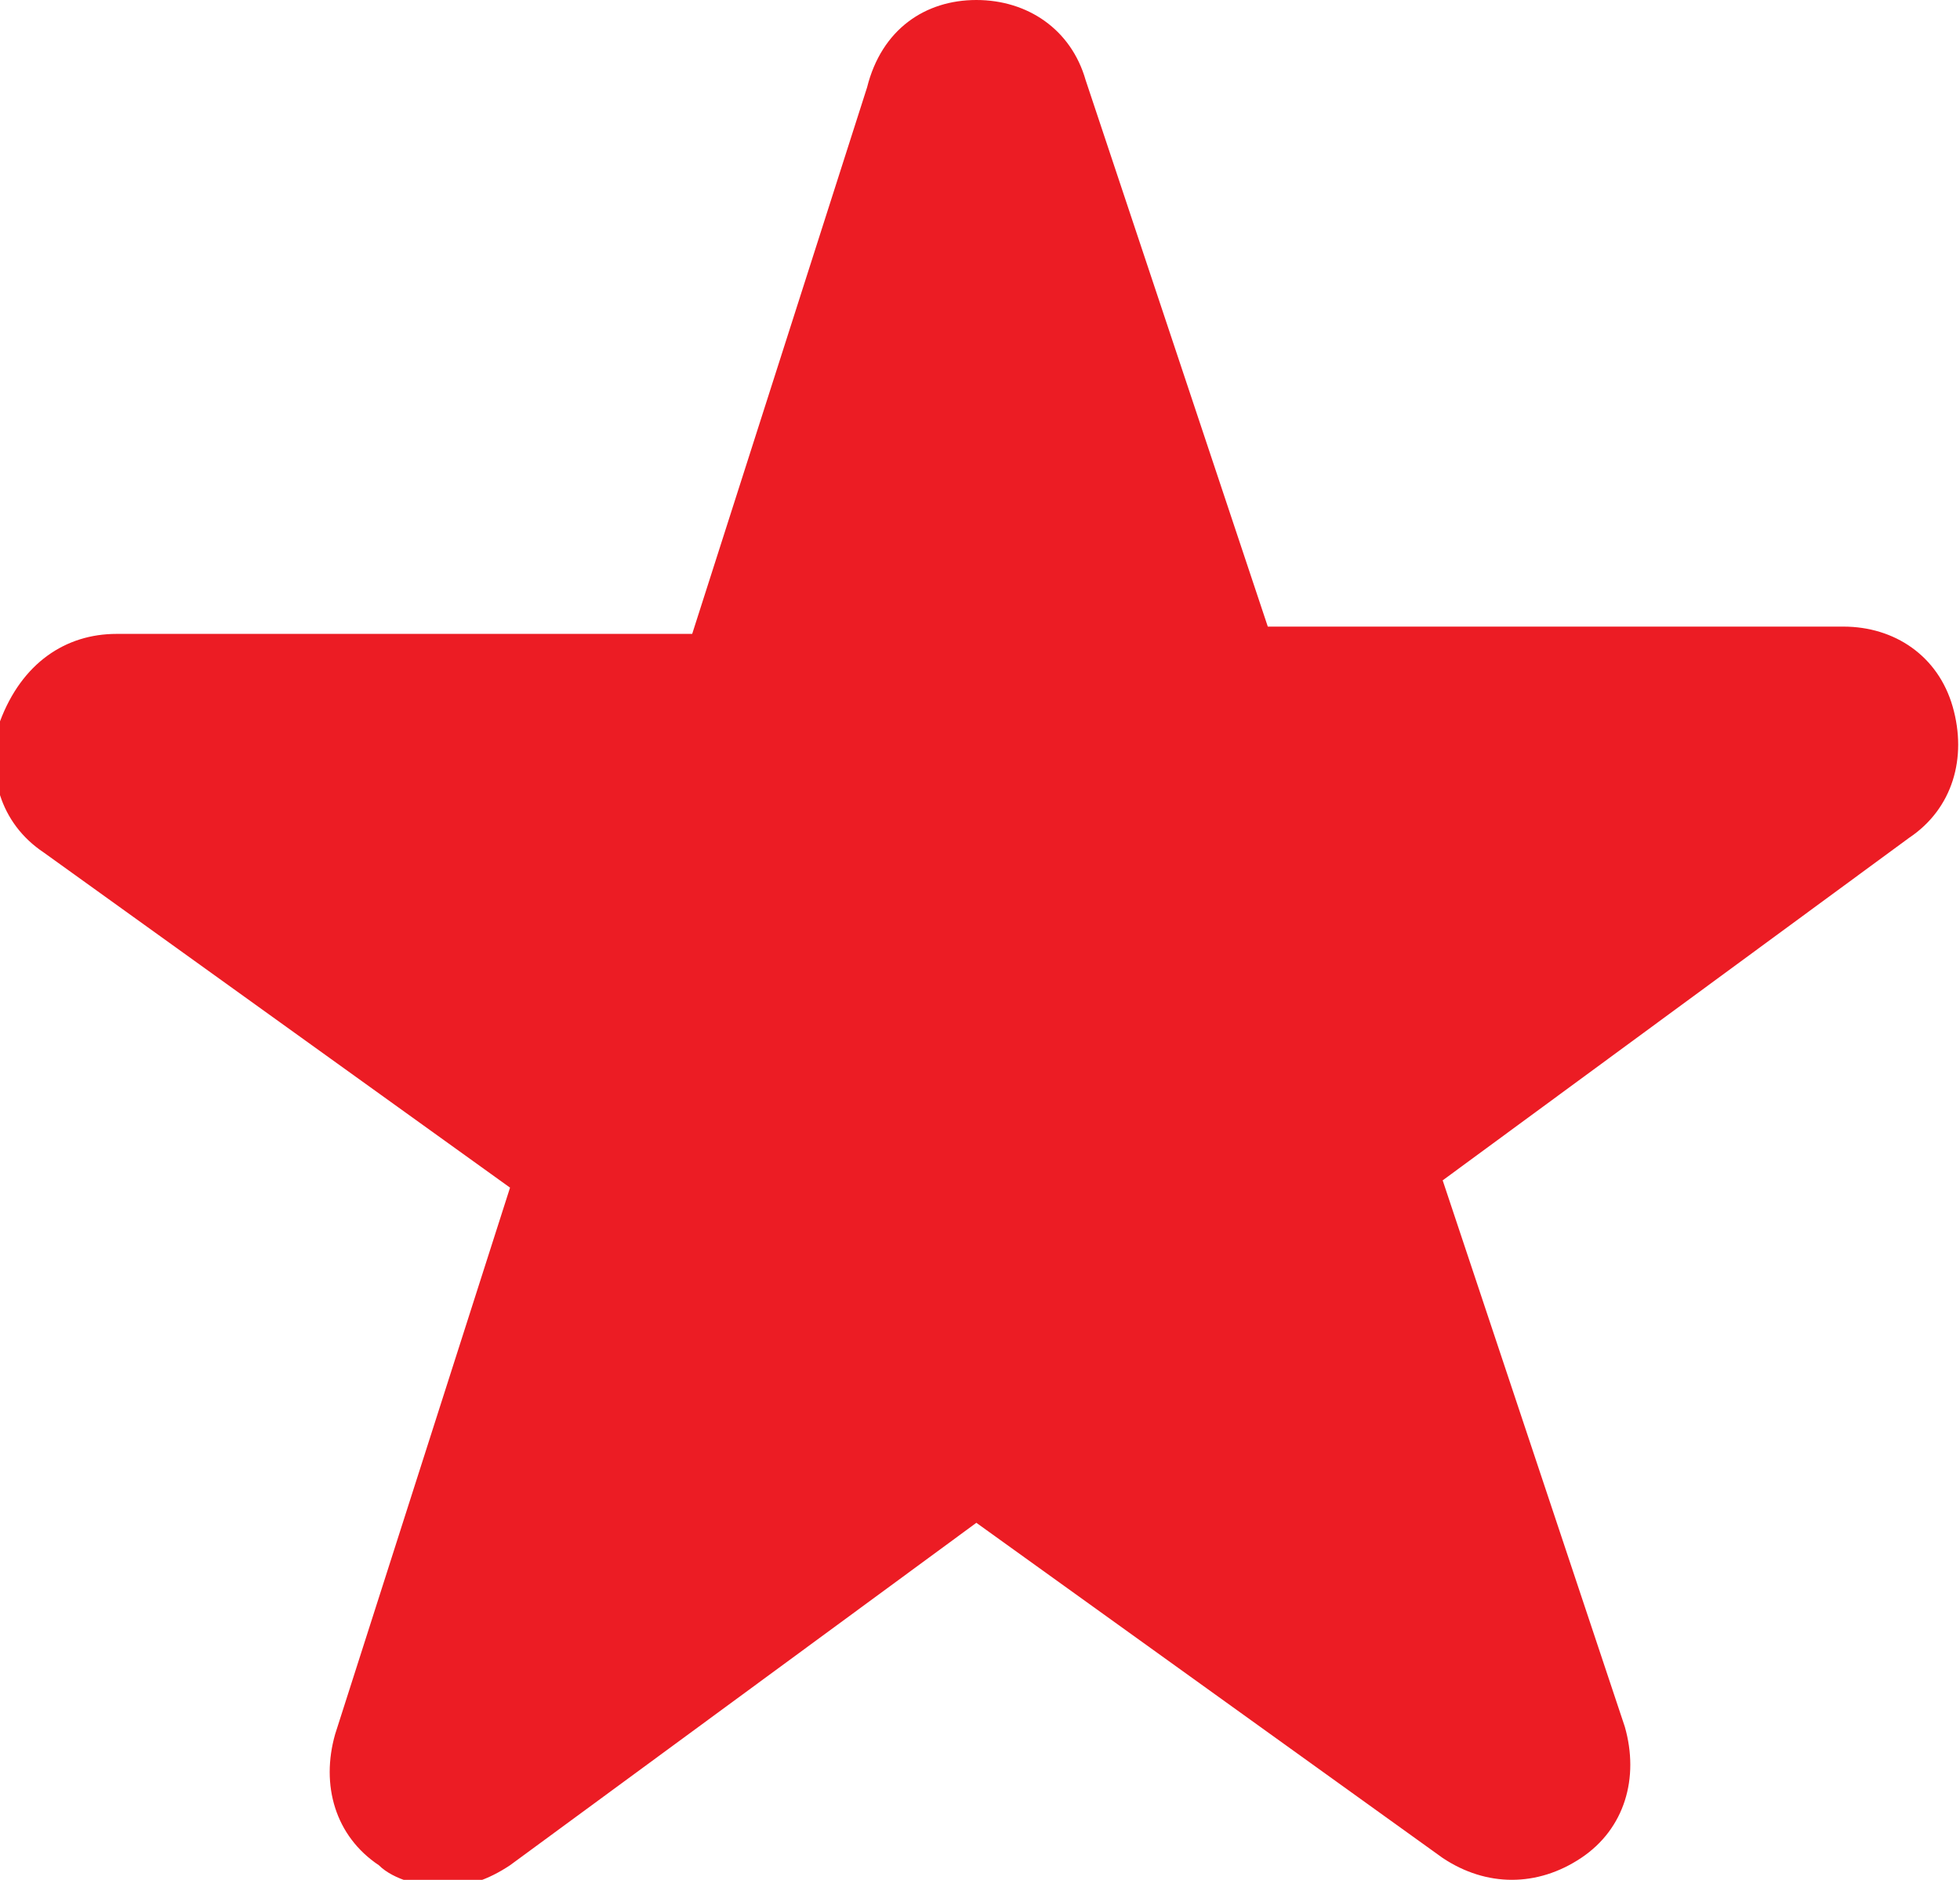 <?xml version="1.0" encoding="utf-8"?>
<!-- Generator: Adobe Illustrator 22.1.0, SVG Export Plug-In . SVG Version: 6.00 Build 0)  -->
<svg version="1.1" id="Layer_1" xmlns="http://www.w3.org/2000/svg" xmlns:xlink="http://www.w3.org/1999/xlink" x="0px" y="0px"
	 viewBox="0 0 26.9 25.8" style="enable-background:new 0 0 26.9 25.8;" xml:space="preserve">
<style type="text/css">
	.st0{fill:#EC1C24;}
</style>
<path class="st0" d="M1.6,8.7l7.9,0l2.4-7.5C12.1,0.4,12.7,0,13.4,0c0.7,0,1.3,0.4,1.5,1.1l2.5,7.5l7.9,0c0.7,0,1.3,0.4,1.5,1.1
	c0.2,0.7,0,1.4-0.6,1.8l-6.4,4.7l2.5,7.5c0.2,0.7,0,1.4-0.6,1.8c-0.6,0.4-1.3,0.4-1.9,0l-6.4-4.6l-6.4,4.7c-0.3,0.2-0.6,0.3-0.9,0.3
	c-0.3,0-0.7-0.1-0.9-0.3c-0.6-0.4-0.8-1.1-0.6-1.8l2.4-7.5l-6.4-4.6c-0.6-0.4-0.8-1.1-0.6-1.8C0.3,9.1,0.9,8.7,1.6,8.7z"/>
</svg>
